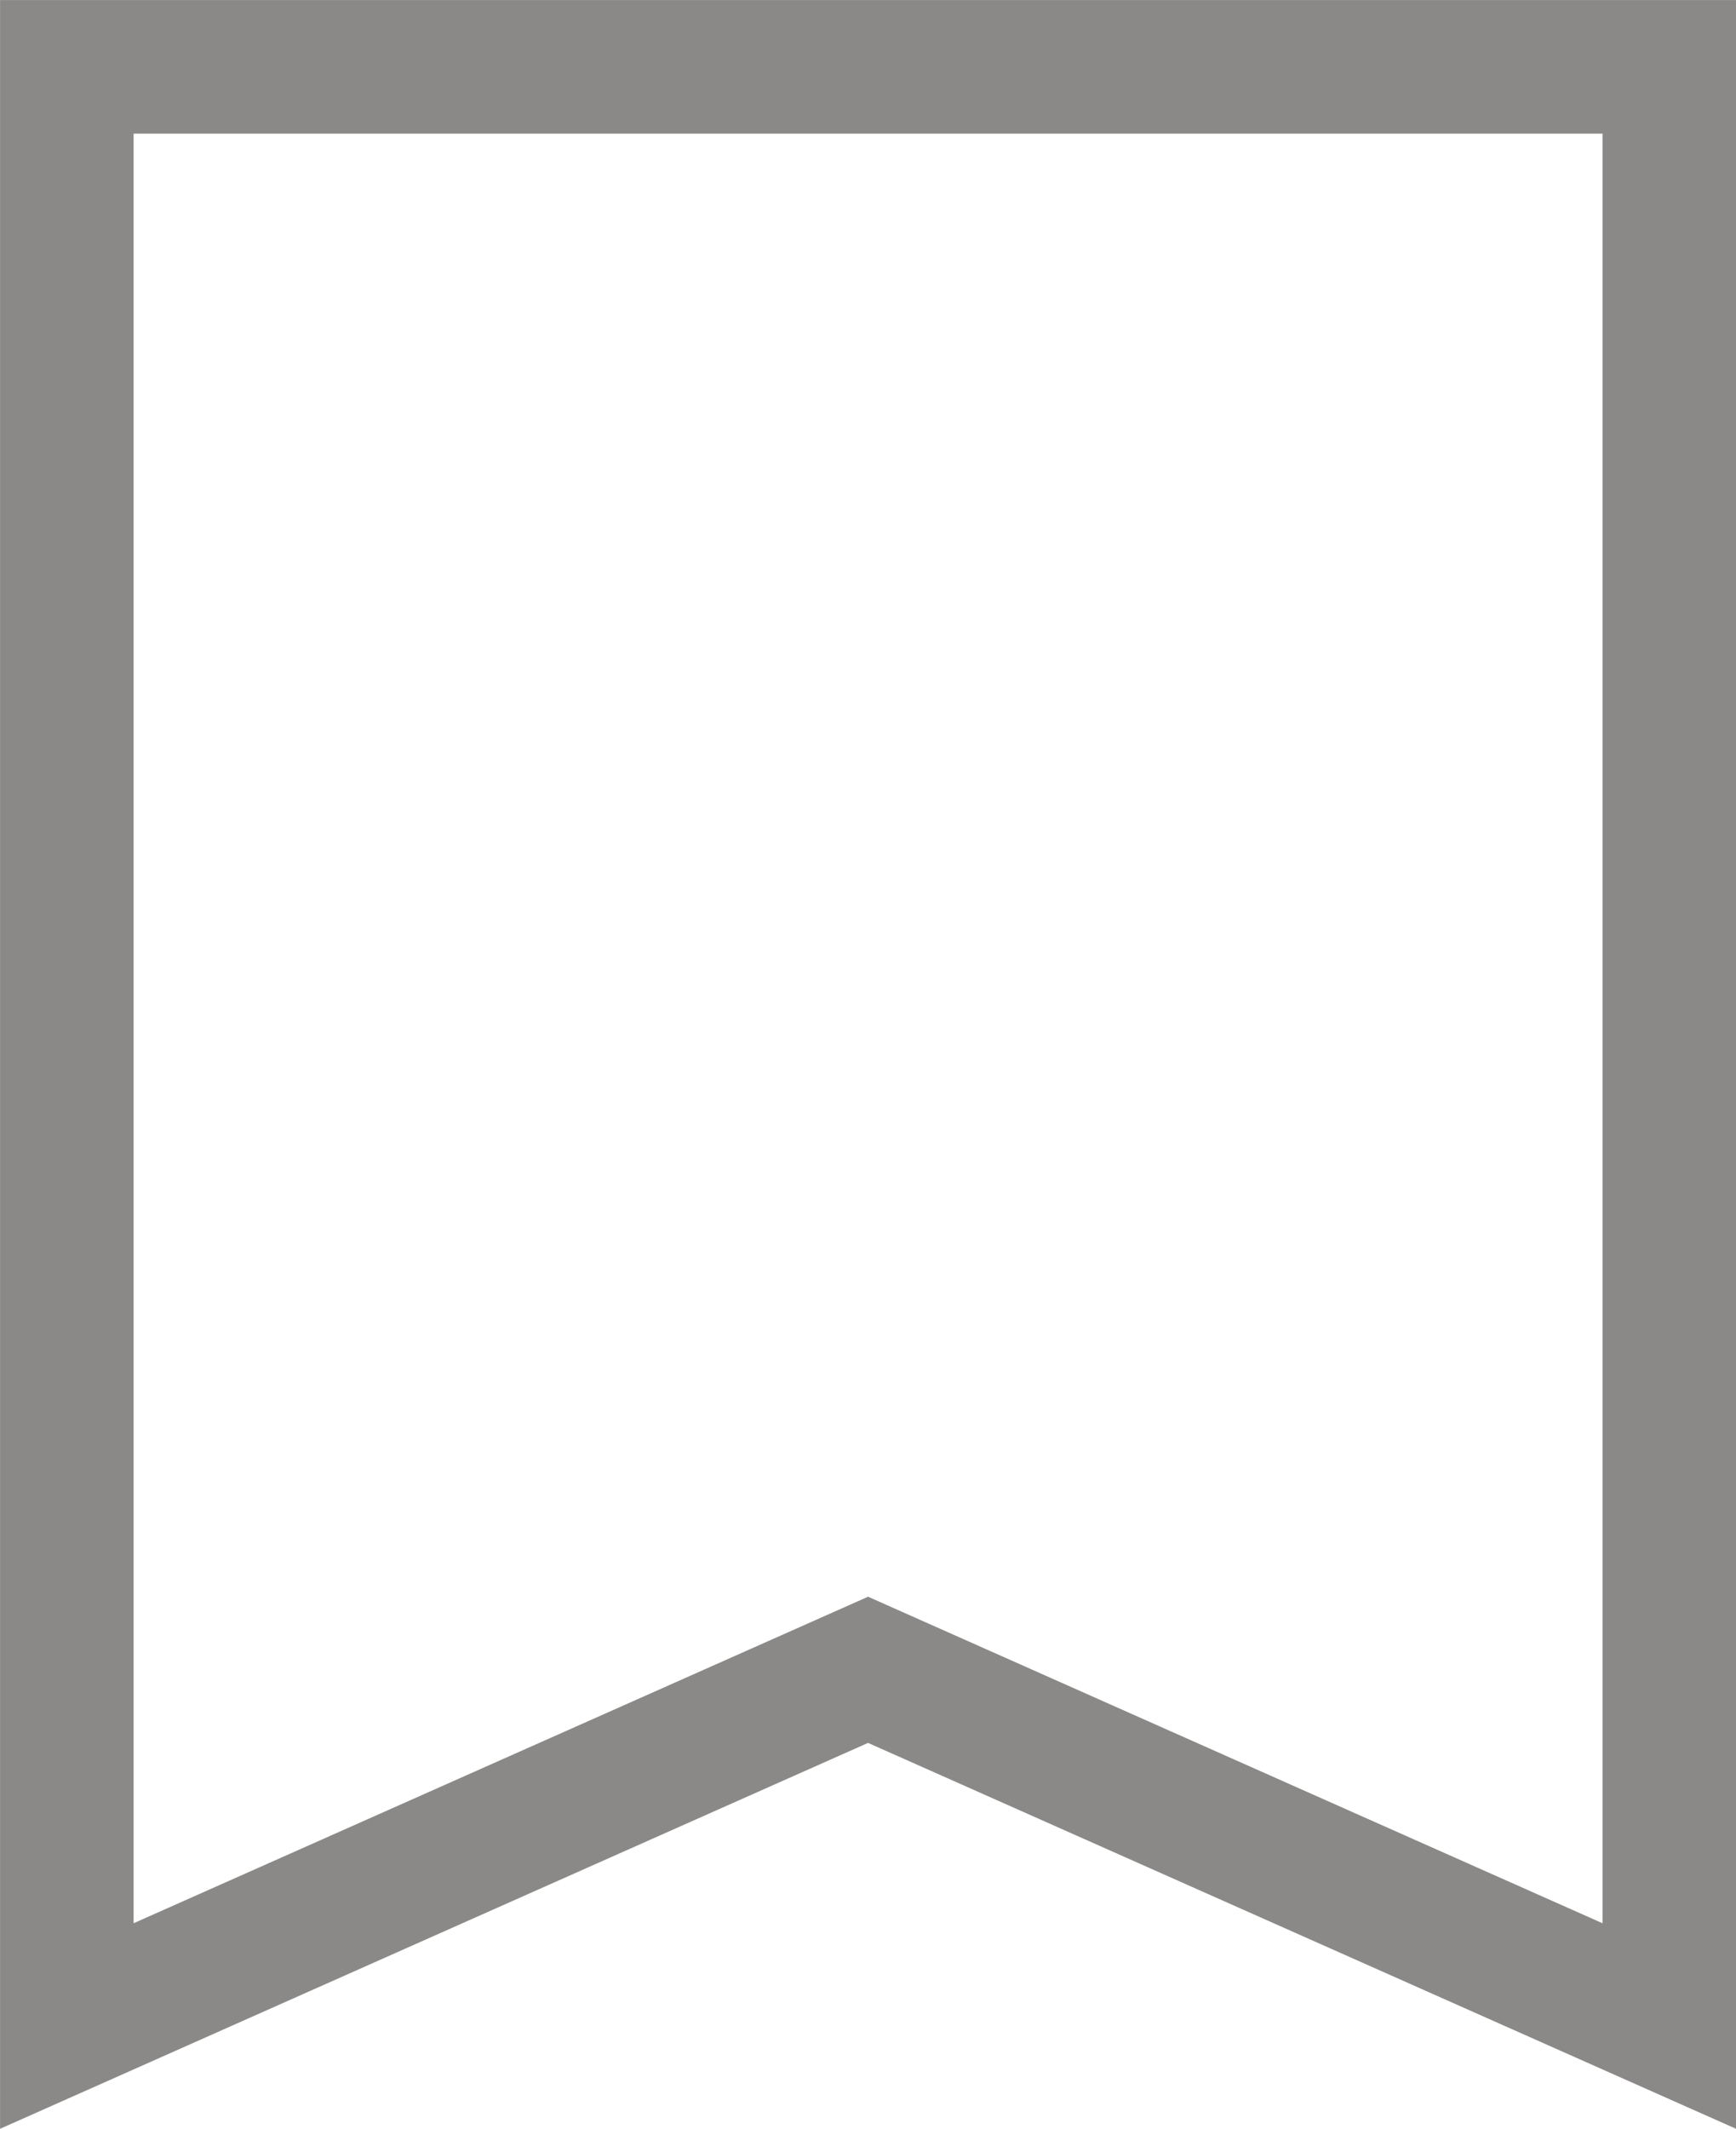 <svg xmlns="http://www.w3.org/2000/svg" viewBox="0 0 146.25 179.28">
<defs>
    <style>.save-svg{
        fill:none;
        stroke:rgb(138, 137, 135);
        stroke-linecap:square;
        stroke-miterlimit:10;
        stroke-width:11.25px;
    }
    </style>
</defs>
<title>Save</title>
    <g id="save-layer-2" data-name="save-layer-2">
        <g id="save-nested-1" data-name="save-nested-1">
            <polygon class="save-svg" points="5.63 5.63 5.63 170.63 73.13 140.63 140.63 170.63 140.63 5.63 5.63 5.63"/>
        </g>
    </g>
</svg>